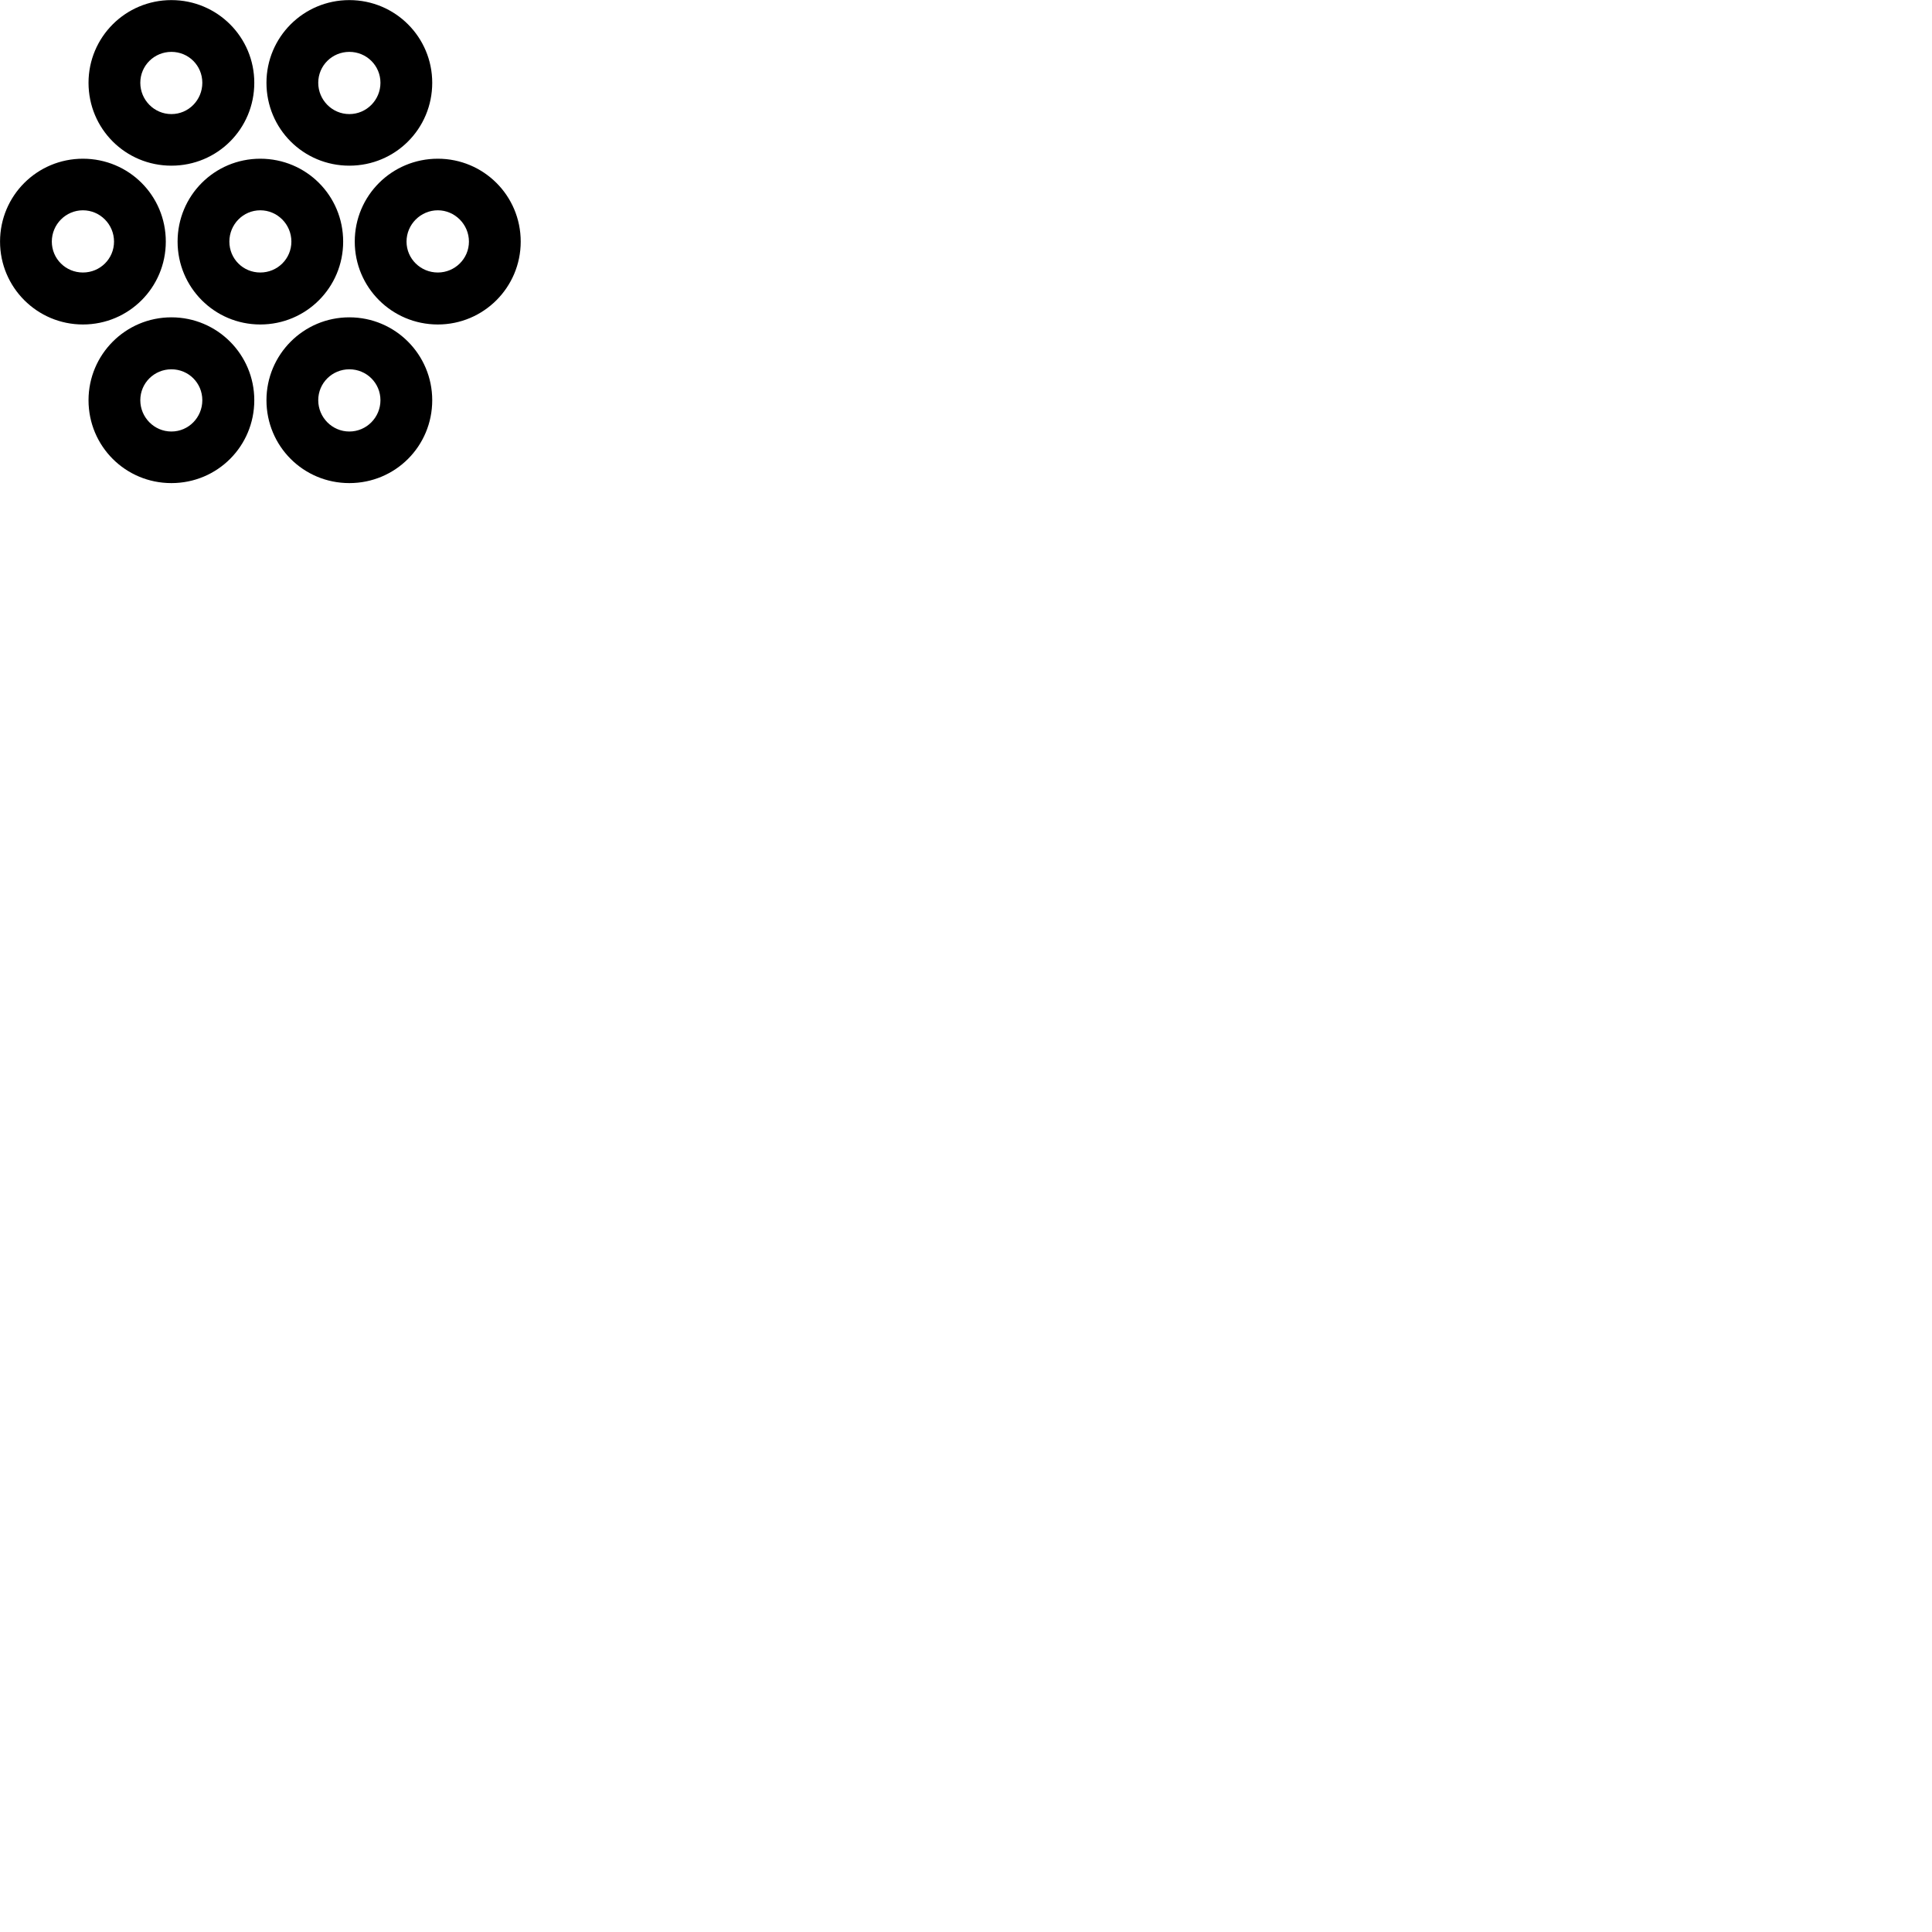 
        <svg xmlns="http://www.w3.org/2000/svg" viewBox="0 0 100 100">
            <path d="M8.872 8.575C11.252 8.575 13.162 6.665 13.162 4.285C13.162 1.925 11.252 0.005 8.872 0.005C6.492 0.005 4.582 1.925 4.582 4.285C4.582 6.665 6.492 8.575 8.872 8.575ZM18.082 8.575C20.462 8.575 22.372 6.665 22.372 4.285C22.372 1.925 20.462 0.005 18.082 0.005C15.702 0.005 13.792 1.925 13.792 4.285C13.792 6.665 15.702 8.575 18.082 8.575ZM8.872 5.905C7.982 5.905 7.262 5.175 7.262 4.285C7.262 3.395 7.982 2.685 8.872 2.685C9.762 2.685 10.472 3.395 10.472 4.285C10.472 5.175 9.762 5.905 8.872 5.905ZM18.082 5.905C17.192 5.905 16.472 5.175 16.472 4.285C16.472 3.395 17.192 2.685 18.082 2.685C18.972 2.685 19.692 3.395 19.692 4.285C19.692 5.175 18.972 5.905 18.082 5.905ZM13.472 16.795C15.852 16.795 17.762 14.875 17.762 12.505C17.762 10.125 15.852 8.215 13.472 8.215C11.102 8.215 9.192 10.125 9.192 12.505C9.192 14.875 11.102 16.795 13.472 16.795ZM4.292 16.795C6.672 16.795 8.582 14.875 8.582 12.505C8.582 10.125 6.672 8.215 4.292 8.215C1.922 8.215 0.002 10.125 0.002 12.505C0.002 14.875 1.922 16.795 4.292 16.795ZM22.662 16.795C25.032 16.795 26.952 14.875 26.952 12.505C26.952 10.125 25.032 8.215 22.662 8.215C20.282 8.215 18.362 10.125 18.362 12.505C18.362 14.875 20.282 16.795 22.662 16.795ZM13.472 14.105C12.582 14.105 11.872 13.395 11.872 12.505C11.872 11.615 12.582 10.885 13.472 10.885C14.362 10.885 15.082 11.615 15.082 12.505C15.082 13.395 14.362 14.105 13.472 14.105ZM4.292 14.105C3.402 14.105 2.682 13.395 2.682 12.505C2.682 11.615 3.402 10.885 4.292 10.885C5.182 10.885 5.902 11.615 5.902 12.505C5.902 13.395 5.182 14.105 4.292 14.105ZM22.662 14.105C21.772 14.105 21.042 13.395 21.042 12.505C21.042 11.615 21.772 10.885 22.662 10.885C23.542 10.885 24.272 11.615 24.272 12.505C24.272 13.395 23.542 14.105 22.662 14.105ZM8.872 25.005C11.252 25.005 13.162 23.095 13.162 20.715C13.162 18.355 11.252 16.425 8.872 16.425C6.492 16.425 4.582 18.355 4.582 20.715C4.582 23.095 6.492 25.005 8.872 25.005ZM18.082 25.005C20.462 25.005 22.372 23.095 22.372 20.715C22.372 18.355 20.462 16.425 18.082 16.425C15.702 16.425 13.792 18.355 13.792 20.715C13.792 23.095 15.702 25.005 18.082 25.005ZM8.872 22.335C7.982 22.335 7.262 21.605 7.262 20.715C7.262 19.825 7.982 19.115 8.872 19.115C9.762 19.115 10.472 19.825 10.472 20.715C10.472 21.605 9.762 22.335 8.872 22.335ZM18.082 22.335C17.192 22.335 16.472 21.605 16.472 20.715C16.472 19.825 17.192 19.115 18.082 19.115C18.972 19.115 19.692 19.825 19.692 20.715C19.692 21.605 18.972 22.335 18.082 22.335Z" />
        </svg>
    